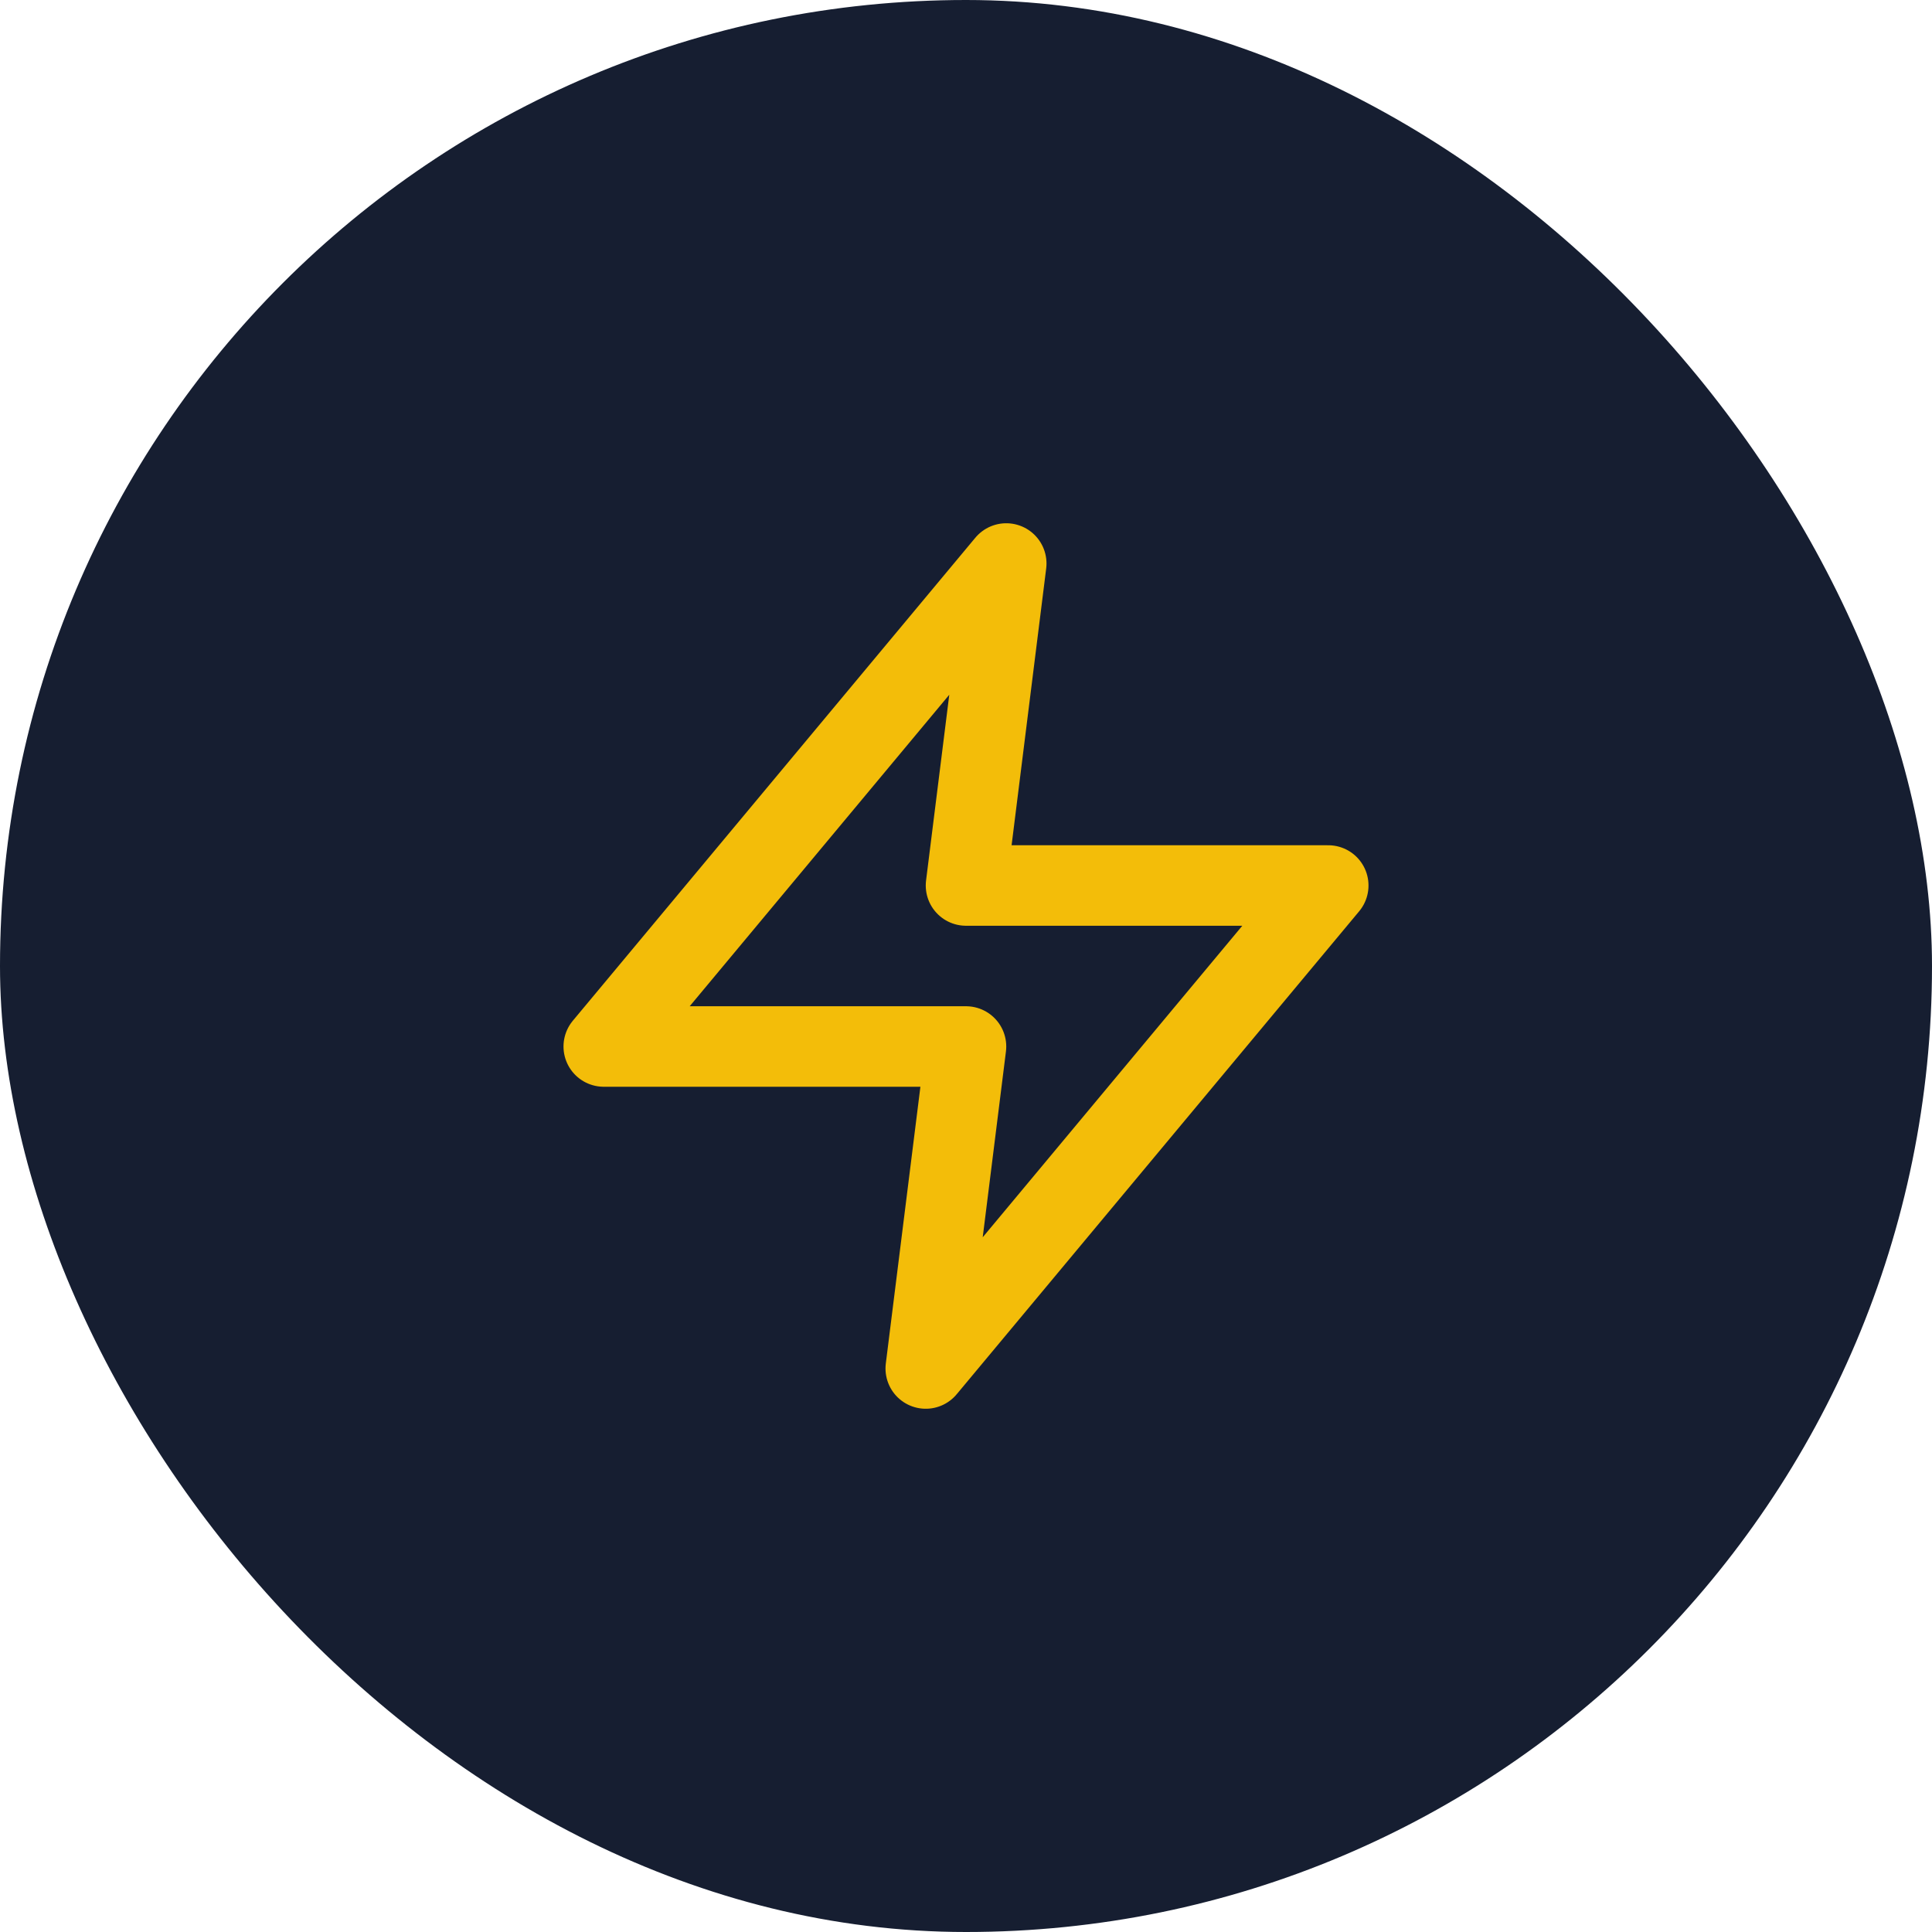 <svg width="48" height="48" viewBox="0 0 48 48" fill="none" xmlns="http://www.w3.org/2000/svg">
<rect width="48" height="48" rx="24" fill="#161E31"/>
<path d="M25 14L15 26H24L23 34L33 22H24L25 14Z" stroke="#F3BD09" stroke-width="2" stroke-linecap="round" stroke-linejoin="round"/>
</svg>
